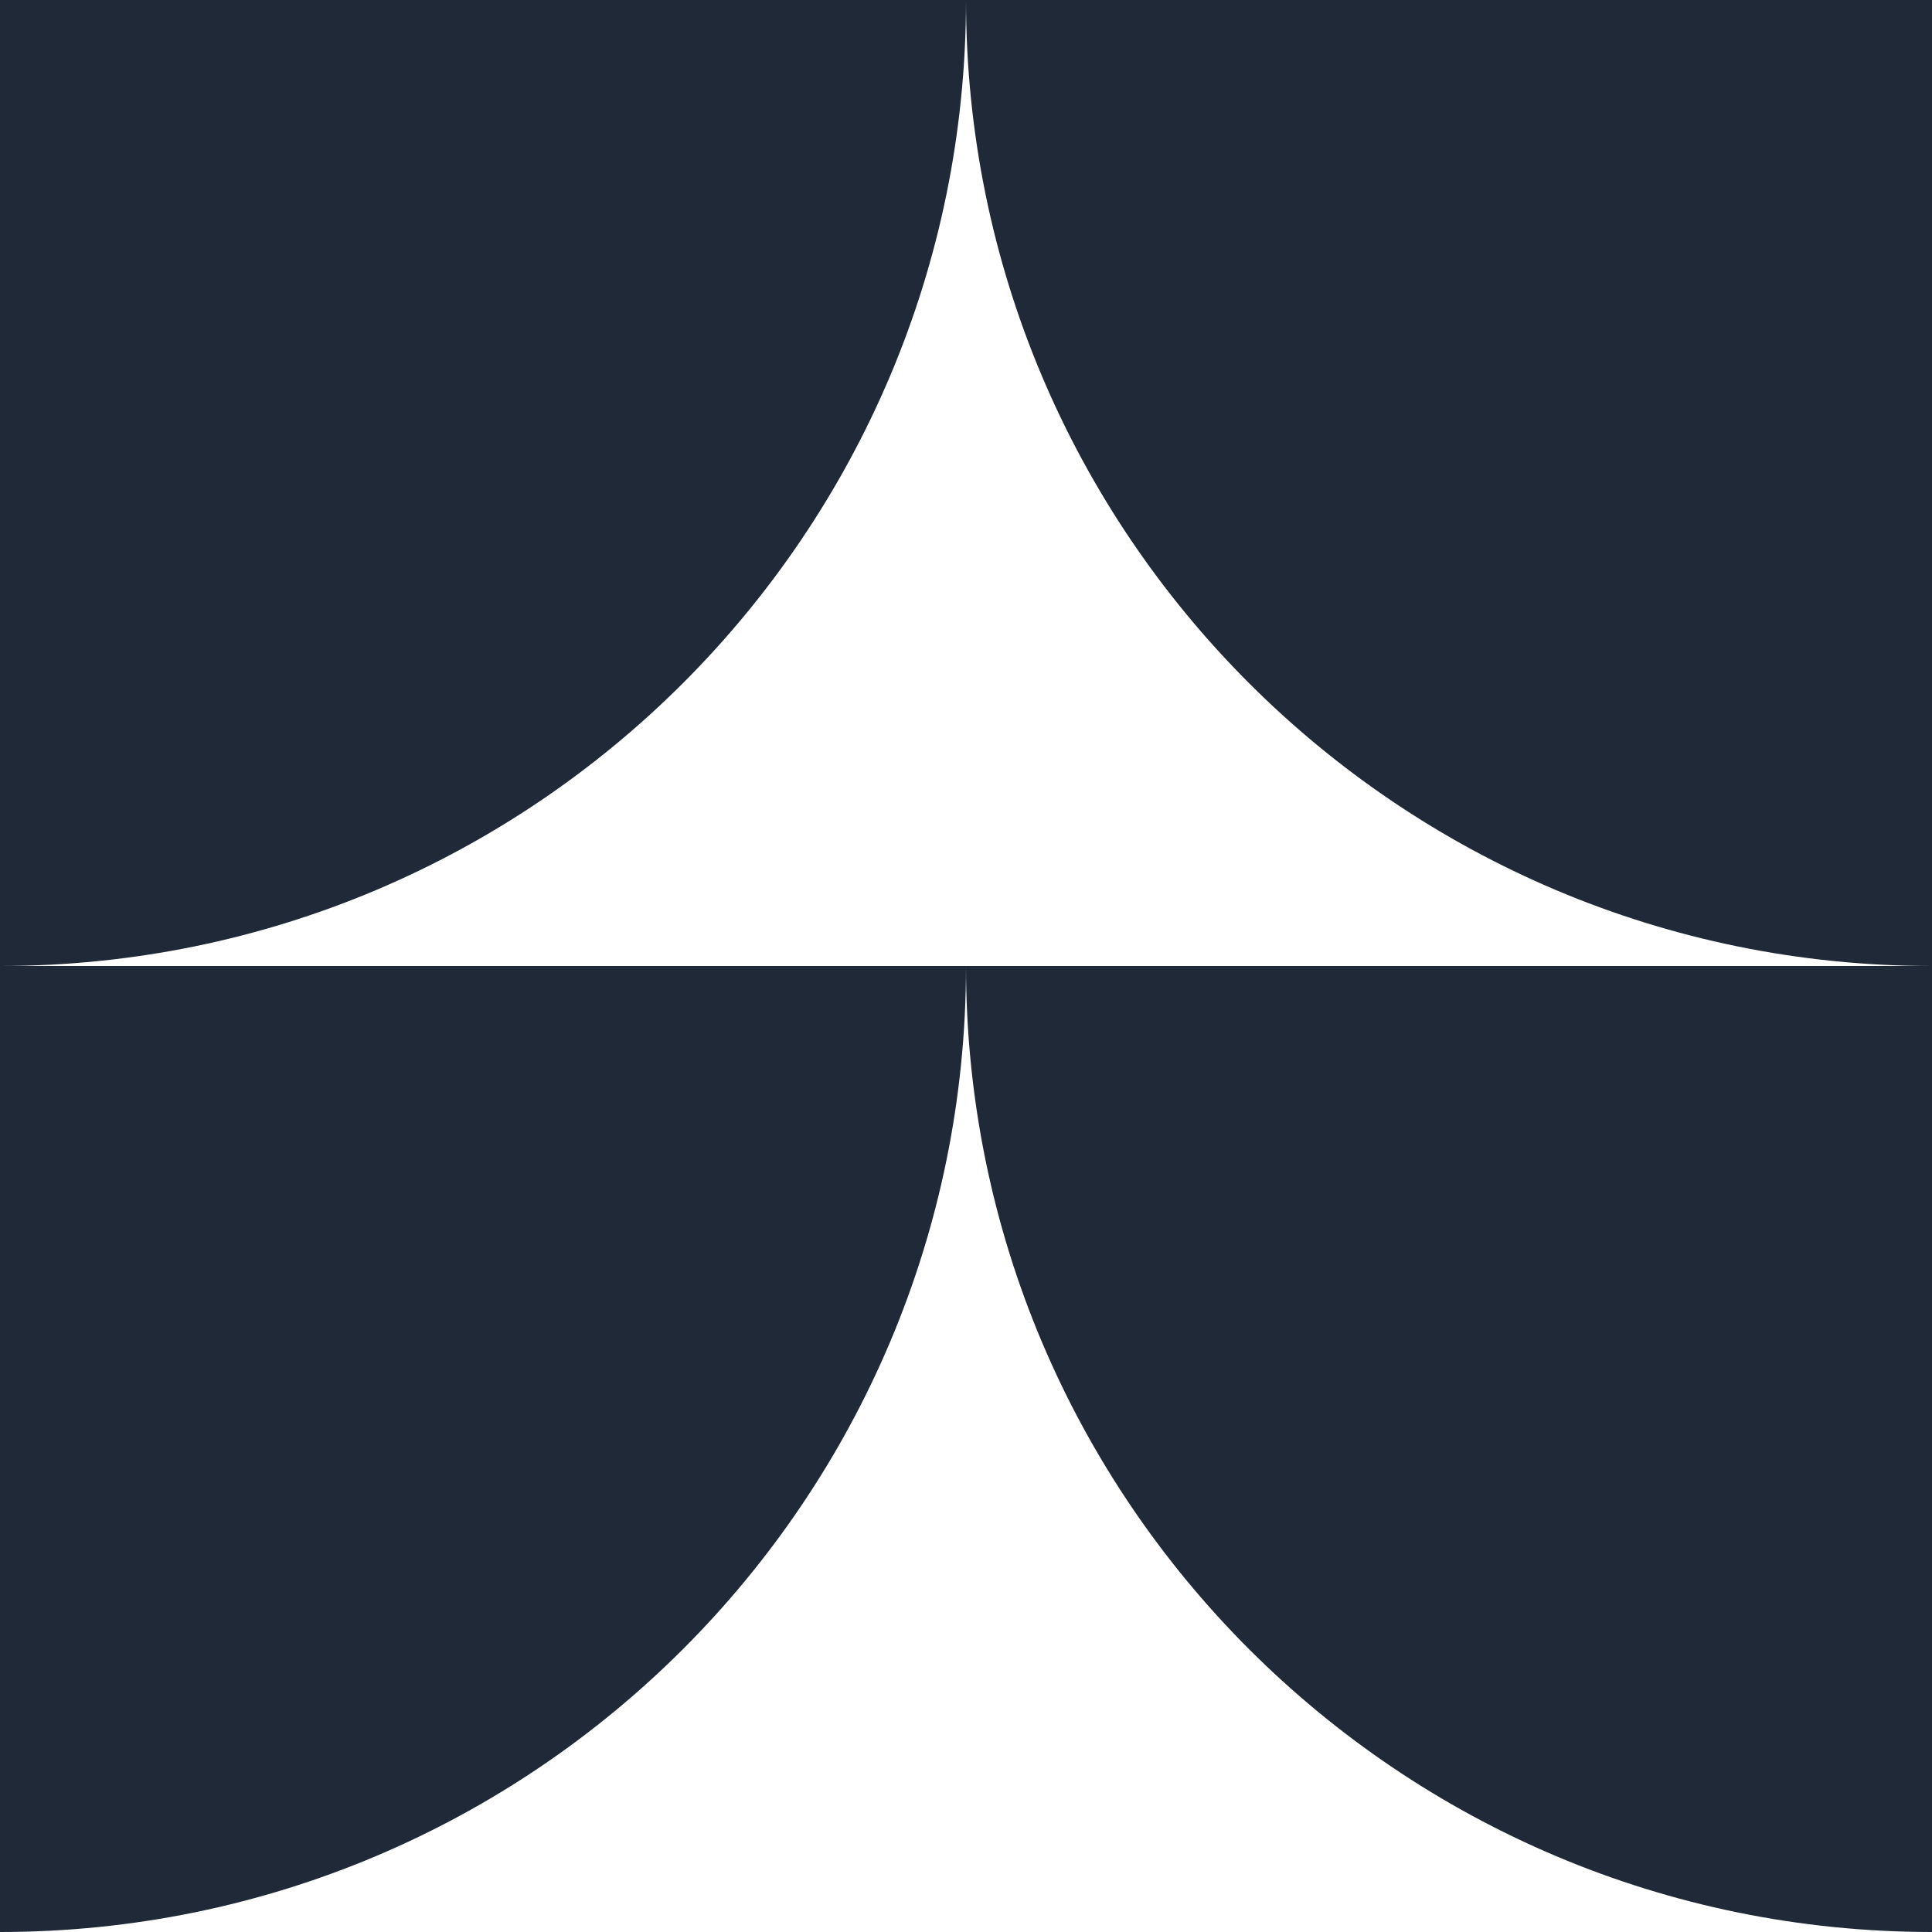 <svg width="78" height="78" viewBox="0 0 78 78" fill="none" xmlns="http://www.w3.org/2000/svg">
<path d="M0 0H39C39 21.539 21.539 39 0 39V0Z" fill="#1F2937"/>
<path d="M78 0V39C56.461 39 39 21.539 39 0H78Z" fill="#1F2937"/>
<path d="M0 39H39C39 60.539 21.539 78 0 78V39Z" fill="#1F2937"/>
<path d="M78 39V78C56.461 78 39 60.539 39 39H78Z" fill="#1F2937"/>
</svg>
